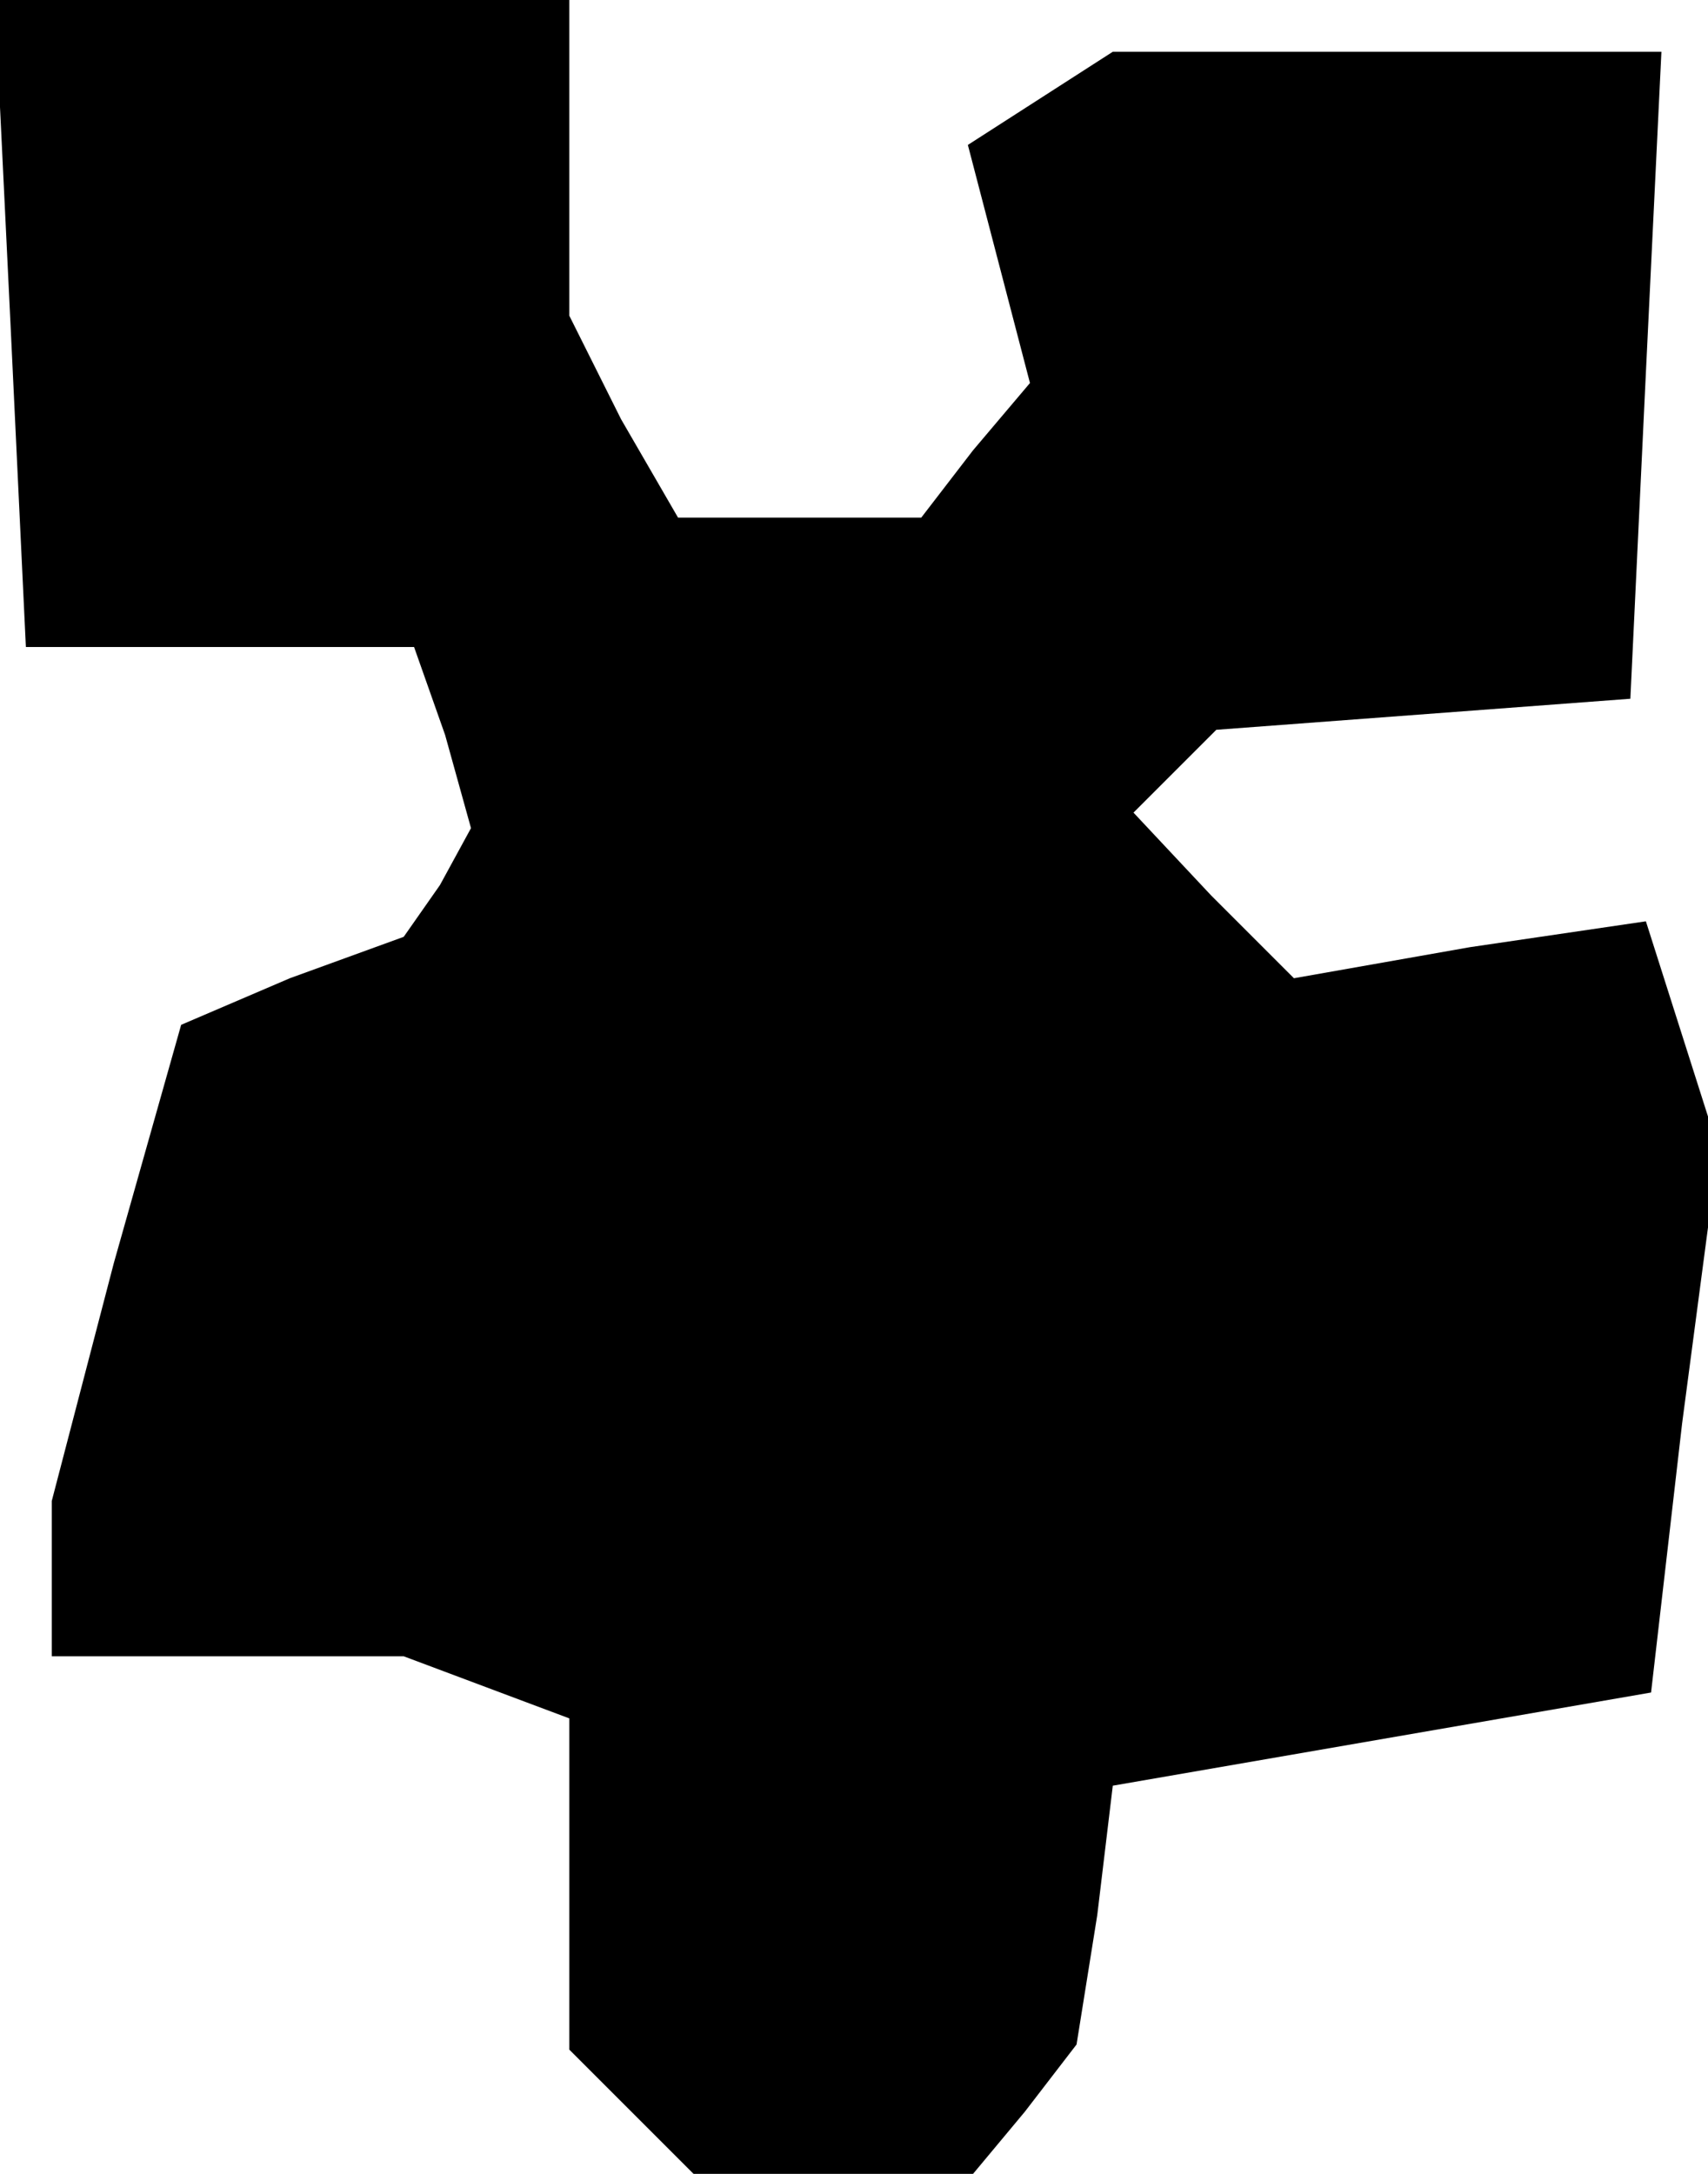<?xml version="1.0" standalone="no"?>
<!DOCTYPE svg PUBLIC "-//W3C//DTD SVG 20010904//EN"
 "http://www.w3.org/TR/2001/REC-SVG-20010904/DTD/svg10.dtd">
<svg version="1.0" xmlns="http://www.w3.org/2000/svg"
 width="33pt" height="42pt" viewBox="0 0 33 42"
 preserveAspectRatio="xMidYMid meet">
<g transform="translate(0,42) scale(0.1,-0.1)"
fill="#000000" stroke="none">
<path d="M2 358 l3 -63 38 0 37 0 6 -17 5 -18 -6 -11 -7 -10 -22 -8 -21 -9
-13 -46 -12 -46 0 -15 0 -15 34 0 34 0 16 -6 16 -6 0 -32 0 -32 12 -12 12 -12
27 0 27 0 10 12 10 13 4 25 3 25 52 9 52 9 6 52 7 53 -7 22 -7 22 -34 -5 -34
-6 -16 16 -15 16 8 8 8 8 40 3 40 3 3 63 3 62 -53 0 -53 0 -14 -9 -14 -9 6
-23 6 -23 -11 -13 -10 -13 -24 0 -23 0 -11 19 -10 20 0 30 0 31 -55 0 -56 0 3
-62z"/>
</g>
</svg>
